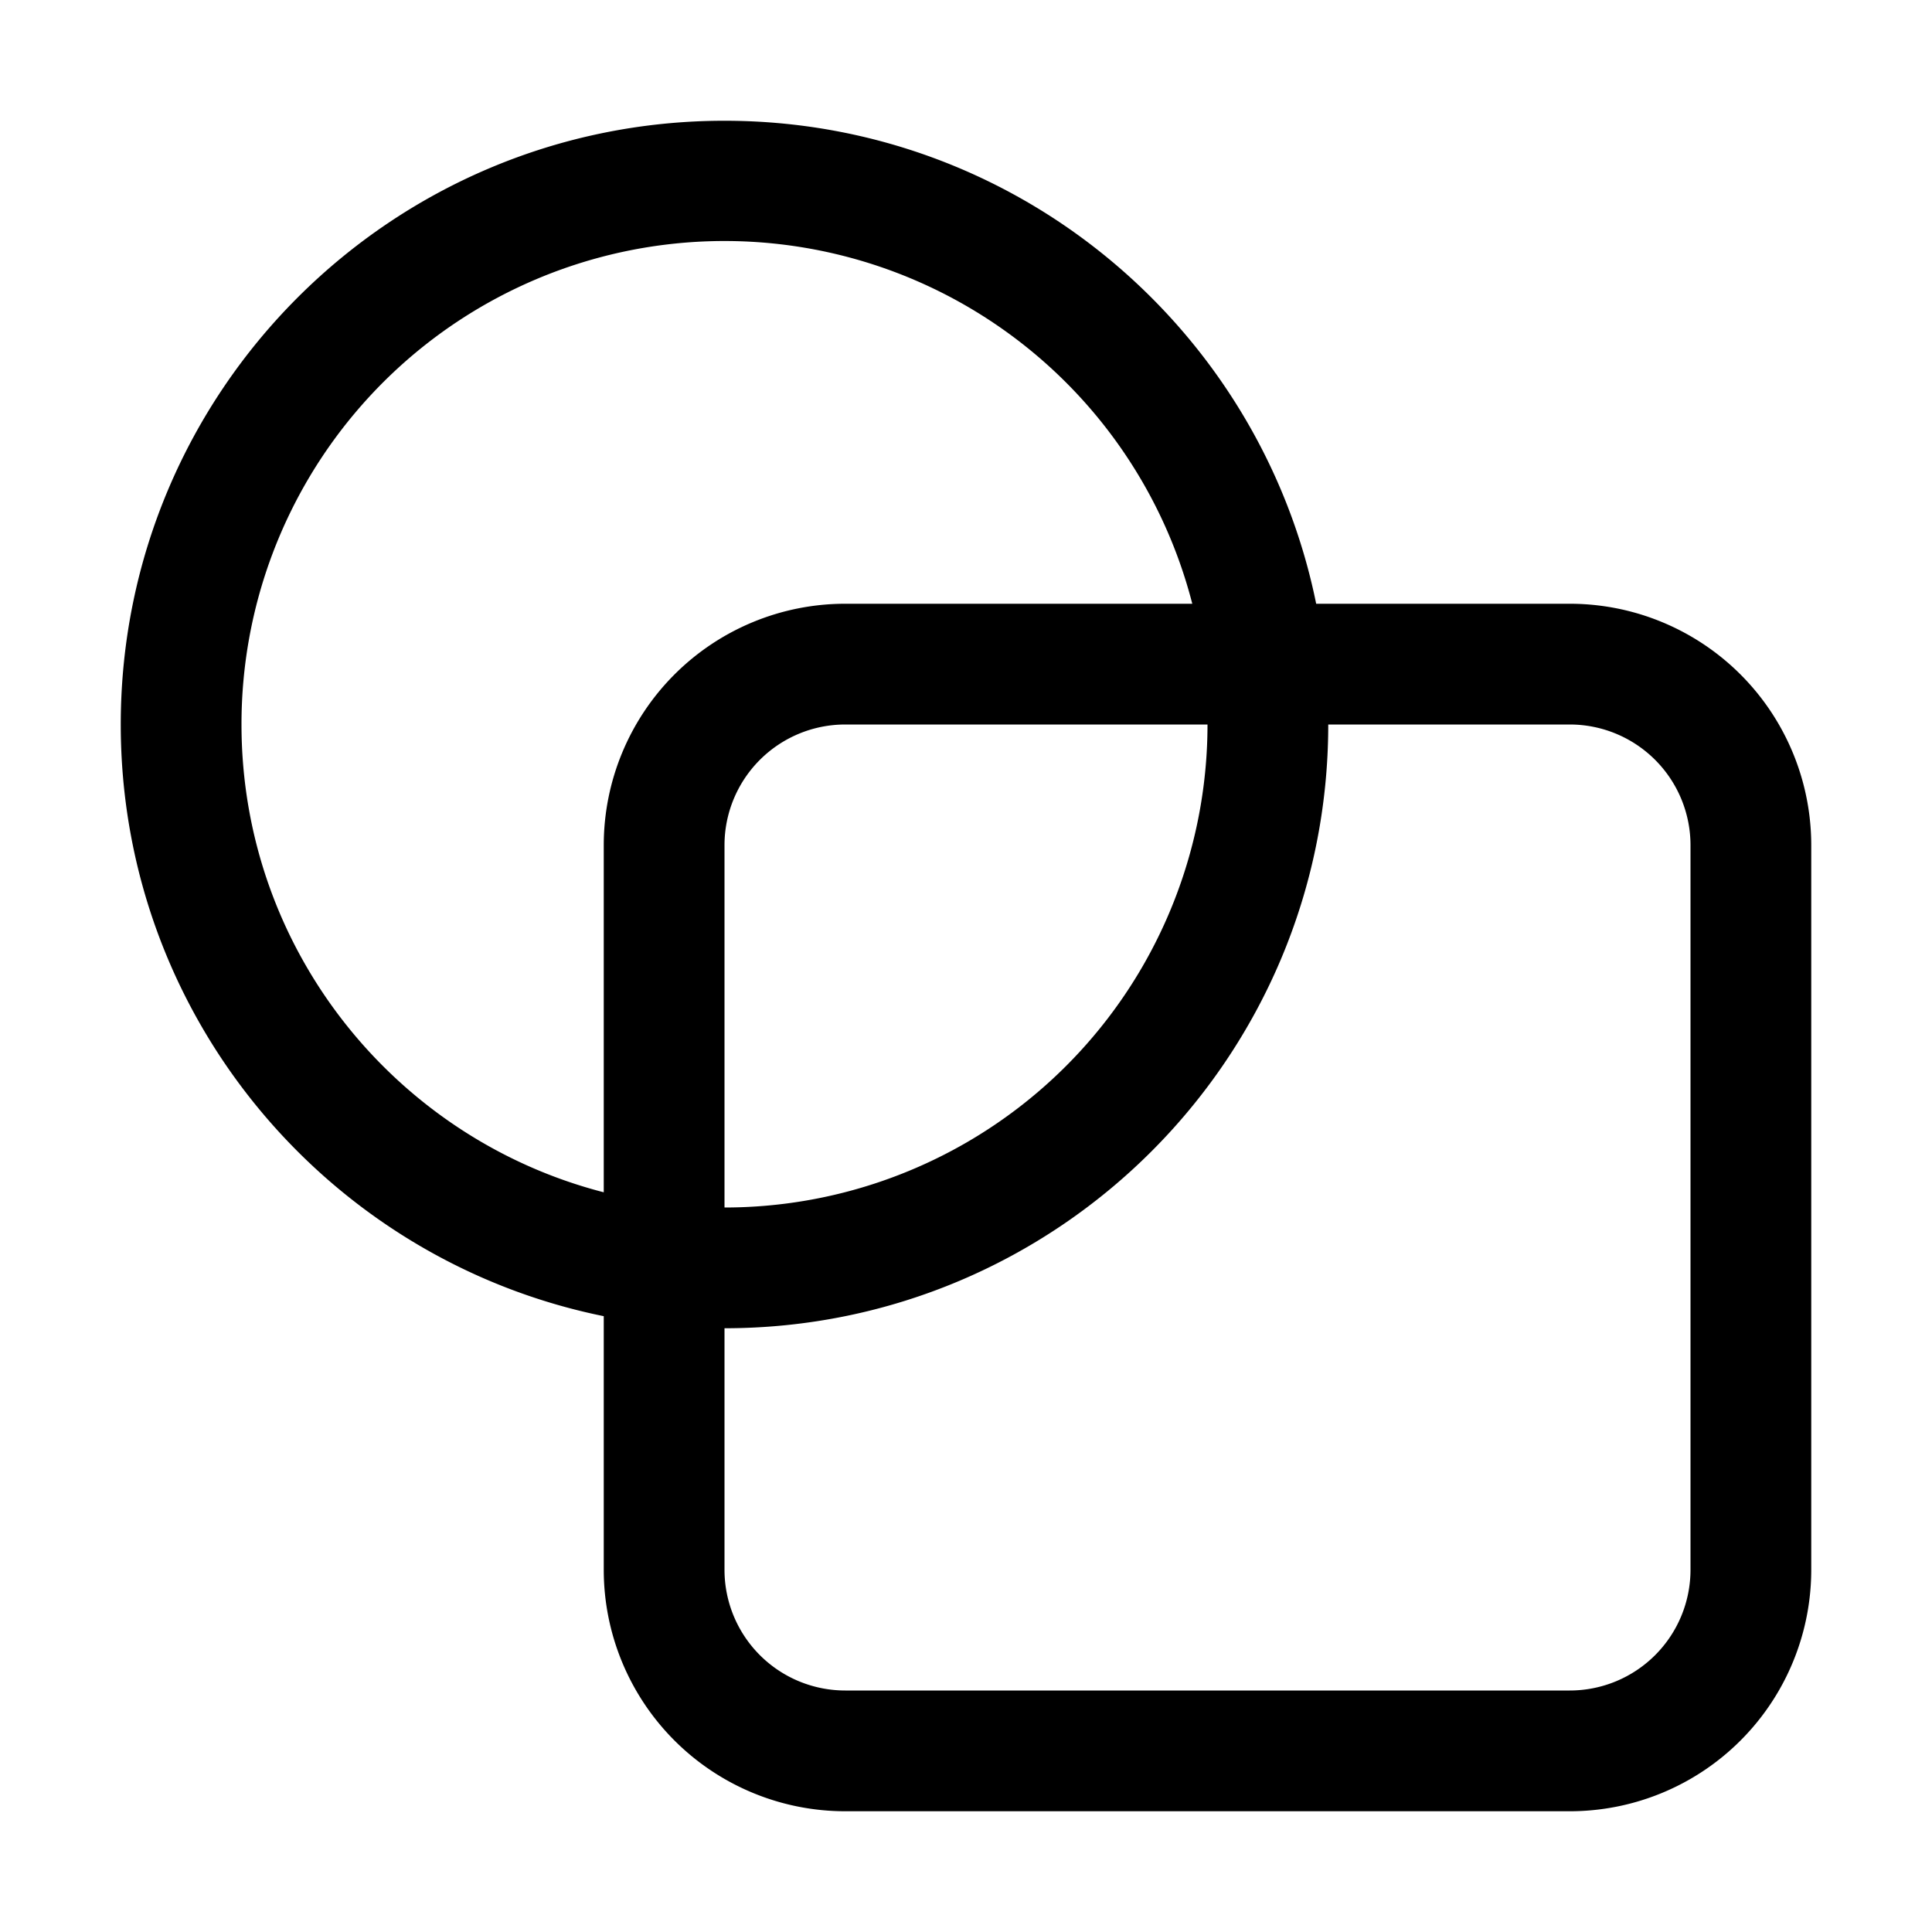 <svg xmlns="http://www.w3.org/2000/svg" width="32" height="32" viewBox="0 0 32 32"><path d="M10 21.8c-4.564-.927-8-4.962-8-9.8C2 6.477 6.477 2 12 2c4.838 0 8.873 3.436 9.8 8H26a4 4 0 0 1 4 4v12a4 4 0 0 1-4 4H14a4 4 0 0 1-4-4zM4 12c0 3.728 2.55 6.86 6 7.748V14a4 4 0 0 1 4-4h5.748A8 8 0 0 0 4 12m18 0c0 5.523-4.477 10-10 10v4a2 2 0 0 0 2 2h12a2 2 0 0 0 2-2V14a2 2 0 0 0-2-2zm-2 0h-6a2 2 0 0 0-2 2v6a8 8 0 0 0 8-8"/></svg>